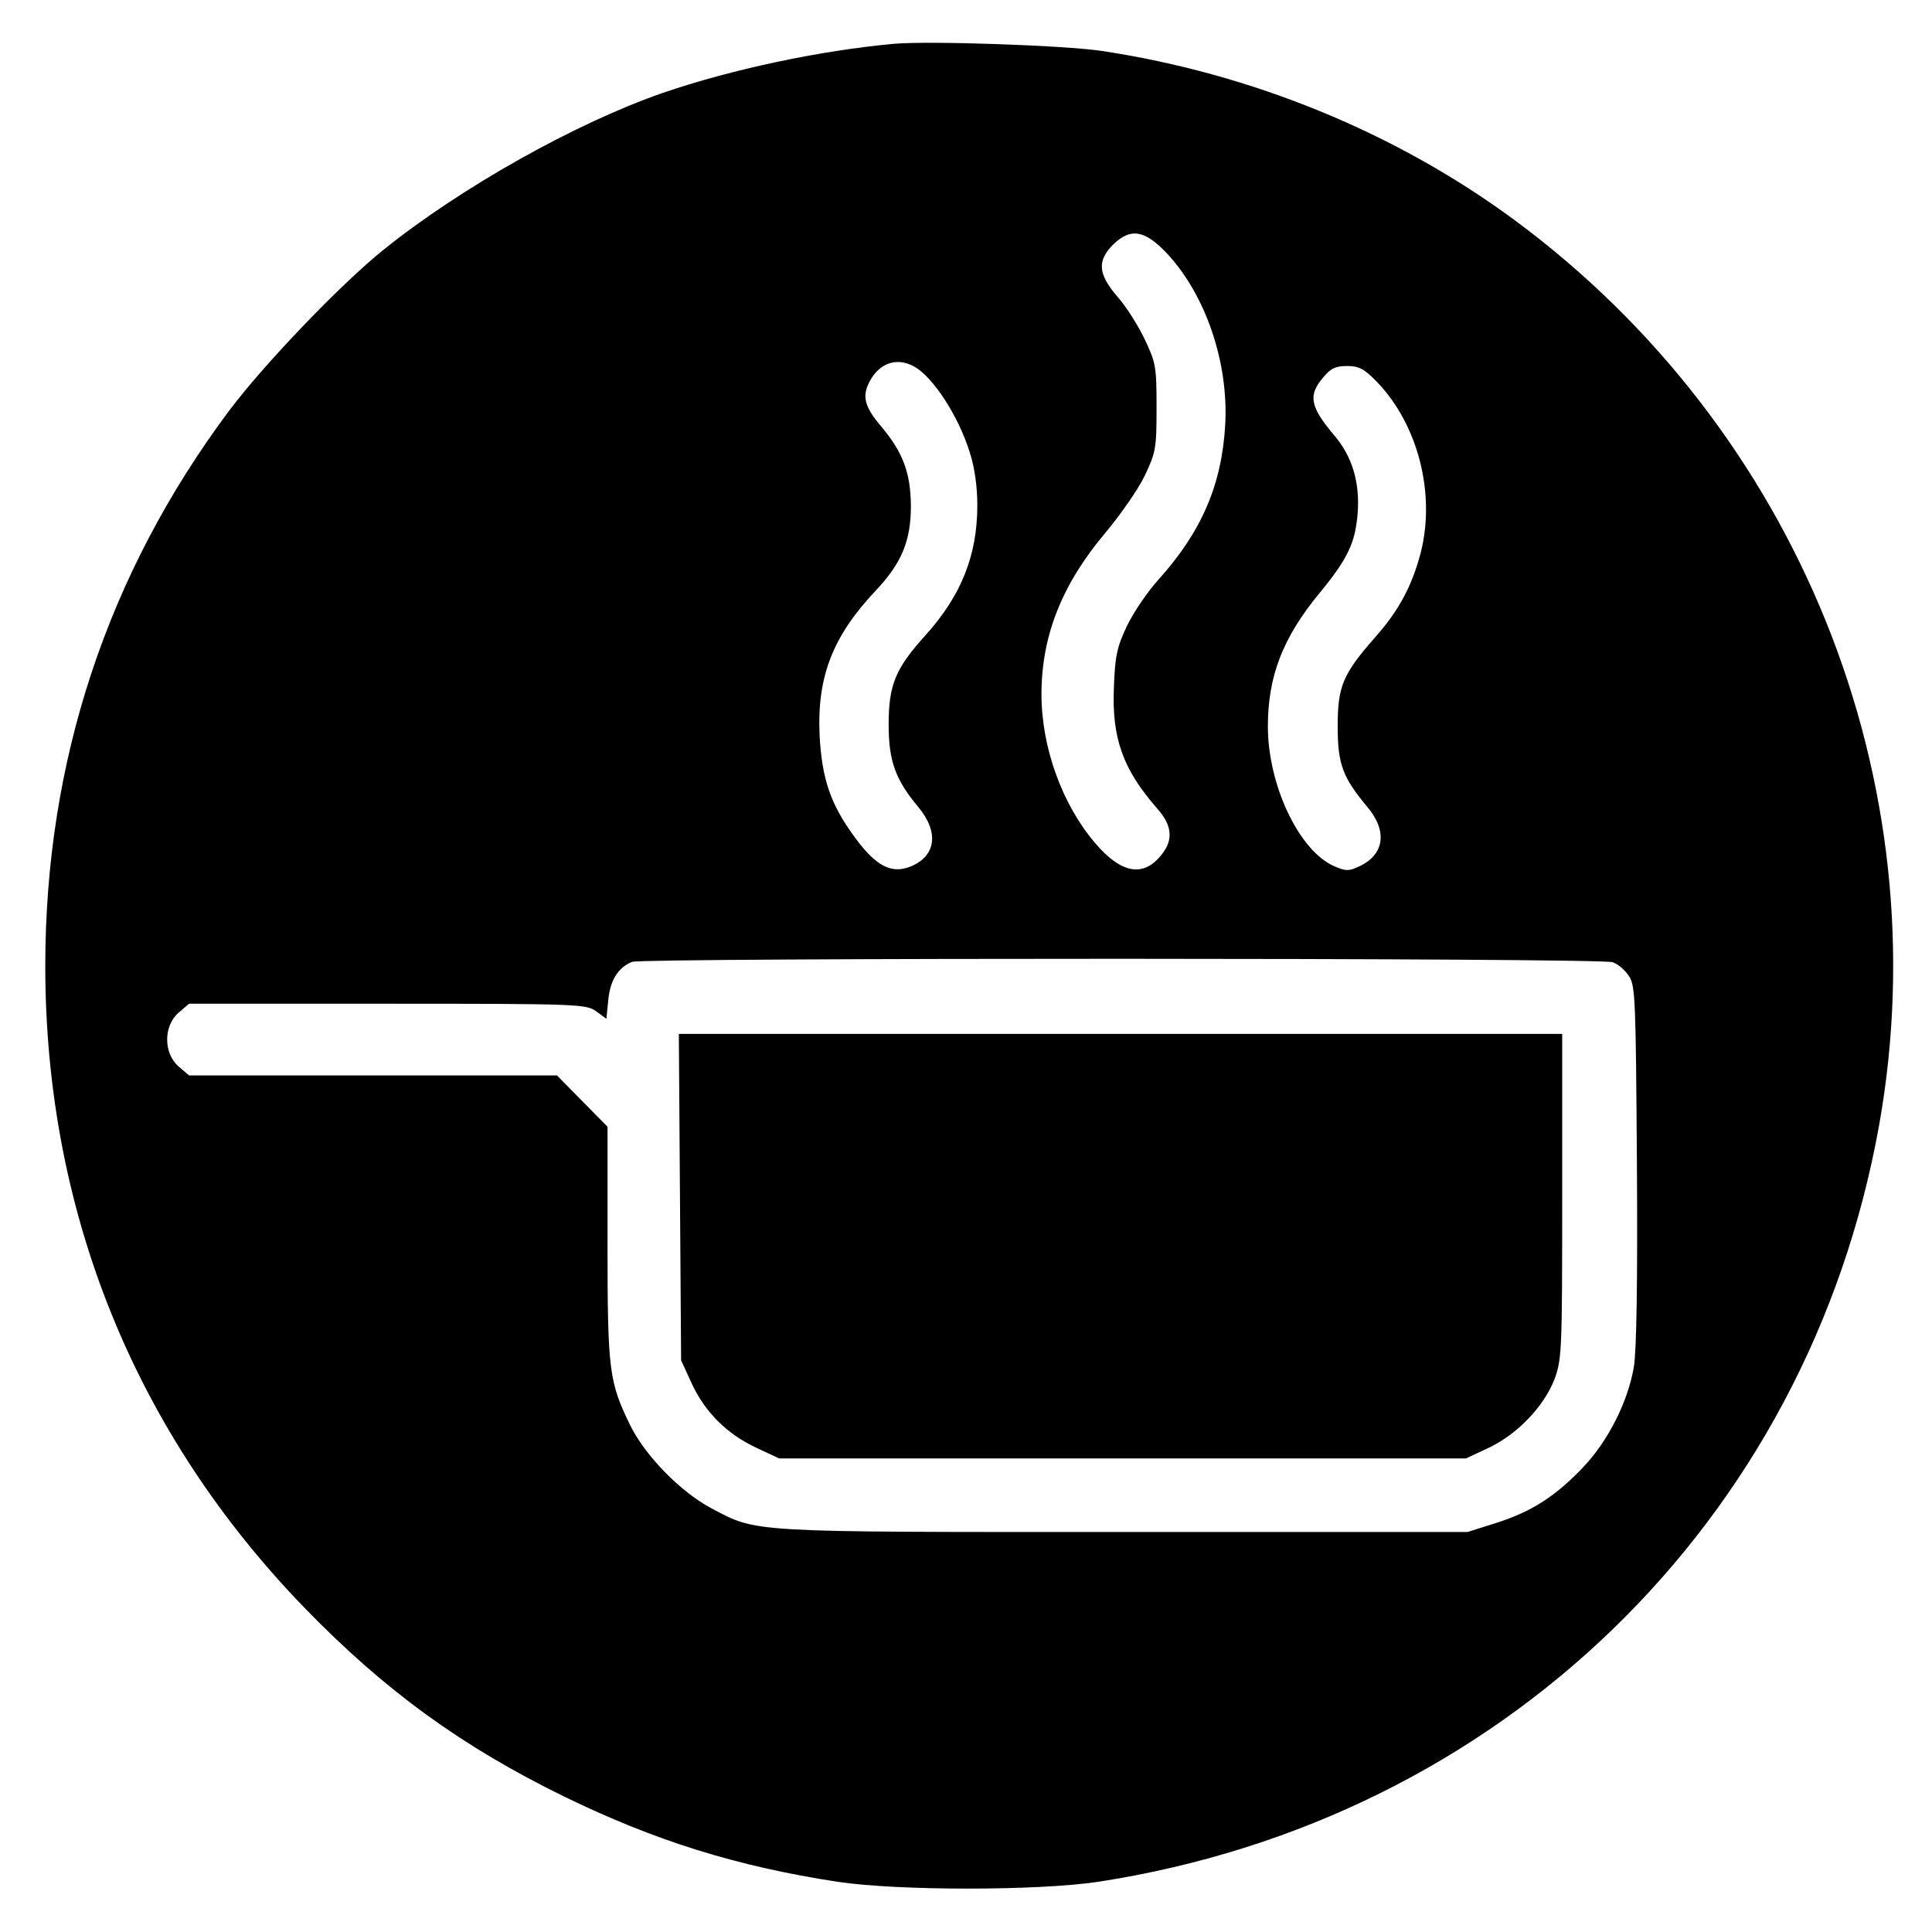 <?xml version="1.0" standalone="no"?>
<!DOCTYPE svg PUBLIC "-//W3C//DTD SVG 20010904//EN"
 "http://www.w3.org/TR/2001/REC-SVG-20010904/DTD/svg10.dtd">
<svg version="1.0" xmlns="http://www.w3.org/2000/svg"
 width="512pt" height="512pt" viewBox="0 0 512 512"
 preserveAspectRatio="xMidYMid meet">
<g transform="translate(0,512) scale(0.1,-0.1)"
fill="#000000" stroke="none">
<path d="M2370 5004 c-198 -18 -432 -68 -613 -130 -231 -80 -536 -251 -742
-417 -114 -92 -317 -304 -409 -427 -322 -432 -486 -928 -486 -1470 0 -652 238
-1239 690 -1704 211 -217 415 -365 685 -497 240 -117 457 -185 725 -226 161
-24 529 -24 690 0 1067 164 1882 954 2070 2006 162 911 -214 1843 -968 2399
-312 230 -694 387 -1092 447 -101 15 -455 27 -550 19z m722 -555 c103 -110
164 -289 155 -454 -9 -159 -62 -283 -176 -410 -30 -33 -68 -89 -85 -125 -26
-55 -31 -79 -34 -160 -6 -137 24 -219 115 -323 39 -44 43 -82 12 -121 -48 -62
-107 -52 -177 30 -87 102 -142 253 -142 394 0 156 55 293 171 430 39 47 86
114 103 150 29 61 31 72 31 180 0 108 -2 119 -31 180 -17 36 -49 87 -72 113
-52 60 -55 95 -13 138 47 46 84 40 143 -22z m-670 -300 c50 -27 118 -131 148
-228 13 -40 20 -91 20 -140 0 -132 -42 -238 -136 -343 -81 -89 -99 -133 -99
-238 0 -97 18 -146 78 -218 56 -67 48 -130 -19 -158 -51 -21 -92 0 -148 76
-65 88 -88 156 -94 272 -7 155 35 262 148 382 70 74 94 133 94 226 -1 87 -21
141 -78 209 -45 53 -52 80 -32 119 26 50 72 66 118 41z m1227 -41 c109 -113
156 -296 116 -453 -23 -87 -57 -152 -120 -223 -87 -99 -100 -131 -100 -237 0
-100 13 -135 79 -214 53 -63 45 -125 -20 -156 -29 -14 -37 -14 -67 -1 -93 39
-177 214 -177 371 0 132 39 234 135 351 77 93 97 136 103 215 6 82 -15 150
-62 205 -64 76 -70 106 -30 153 20 25 34 31 64 31 31 0 45 -7 79 -42z m625
-1538 c14 -5 33 -21 43 -37 17 -25 18 -64 21 -498 2 -316 -1 -492 -8 -537 -16
-94 -69 -198 -136 -268 -73 -76 -135 -116 -229 -146 l-76 -24 -910 0 c-1005 0
-970 -2 -1094 63 -81 43 -174 138 -214 218 -57 117 -61 144 -61 484 l0 309
-67 68 -67 68 -488 0 -487 0 -28 24 c-40 35 -40 107 0 142 l28 24 526 0 c507
0 526 -1 553 -20 l27 -20 5 50 c5 52 26 86 63 101 29 11 2568 11 2599 -1z"/>
<path d="M1802 1948 l3 -433 28 -61 c35 -76 94 -135 172 -171 l60 -28 910 0
910 0 60 28 c76 36 147 110 175 183 19 52 20 76 20 484 l0 430 -1170 0 -1171
0 3 -432z"/>
</g>
</svg>
